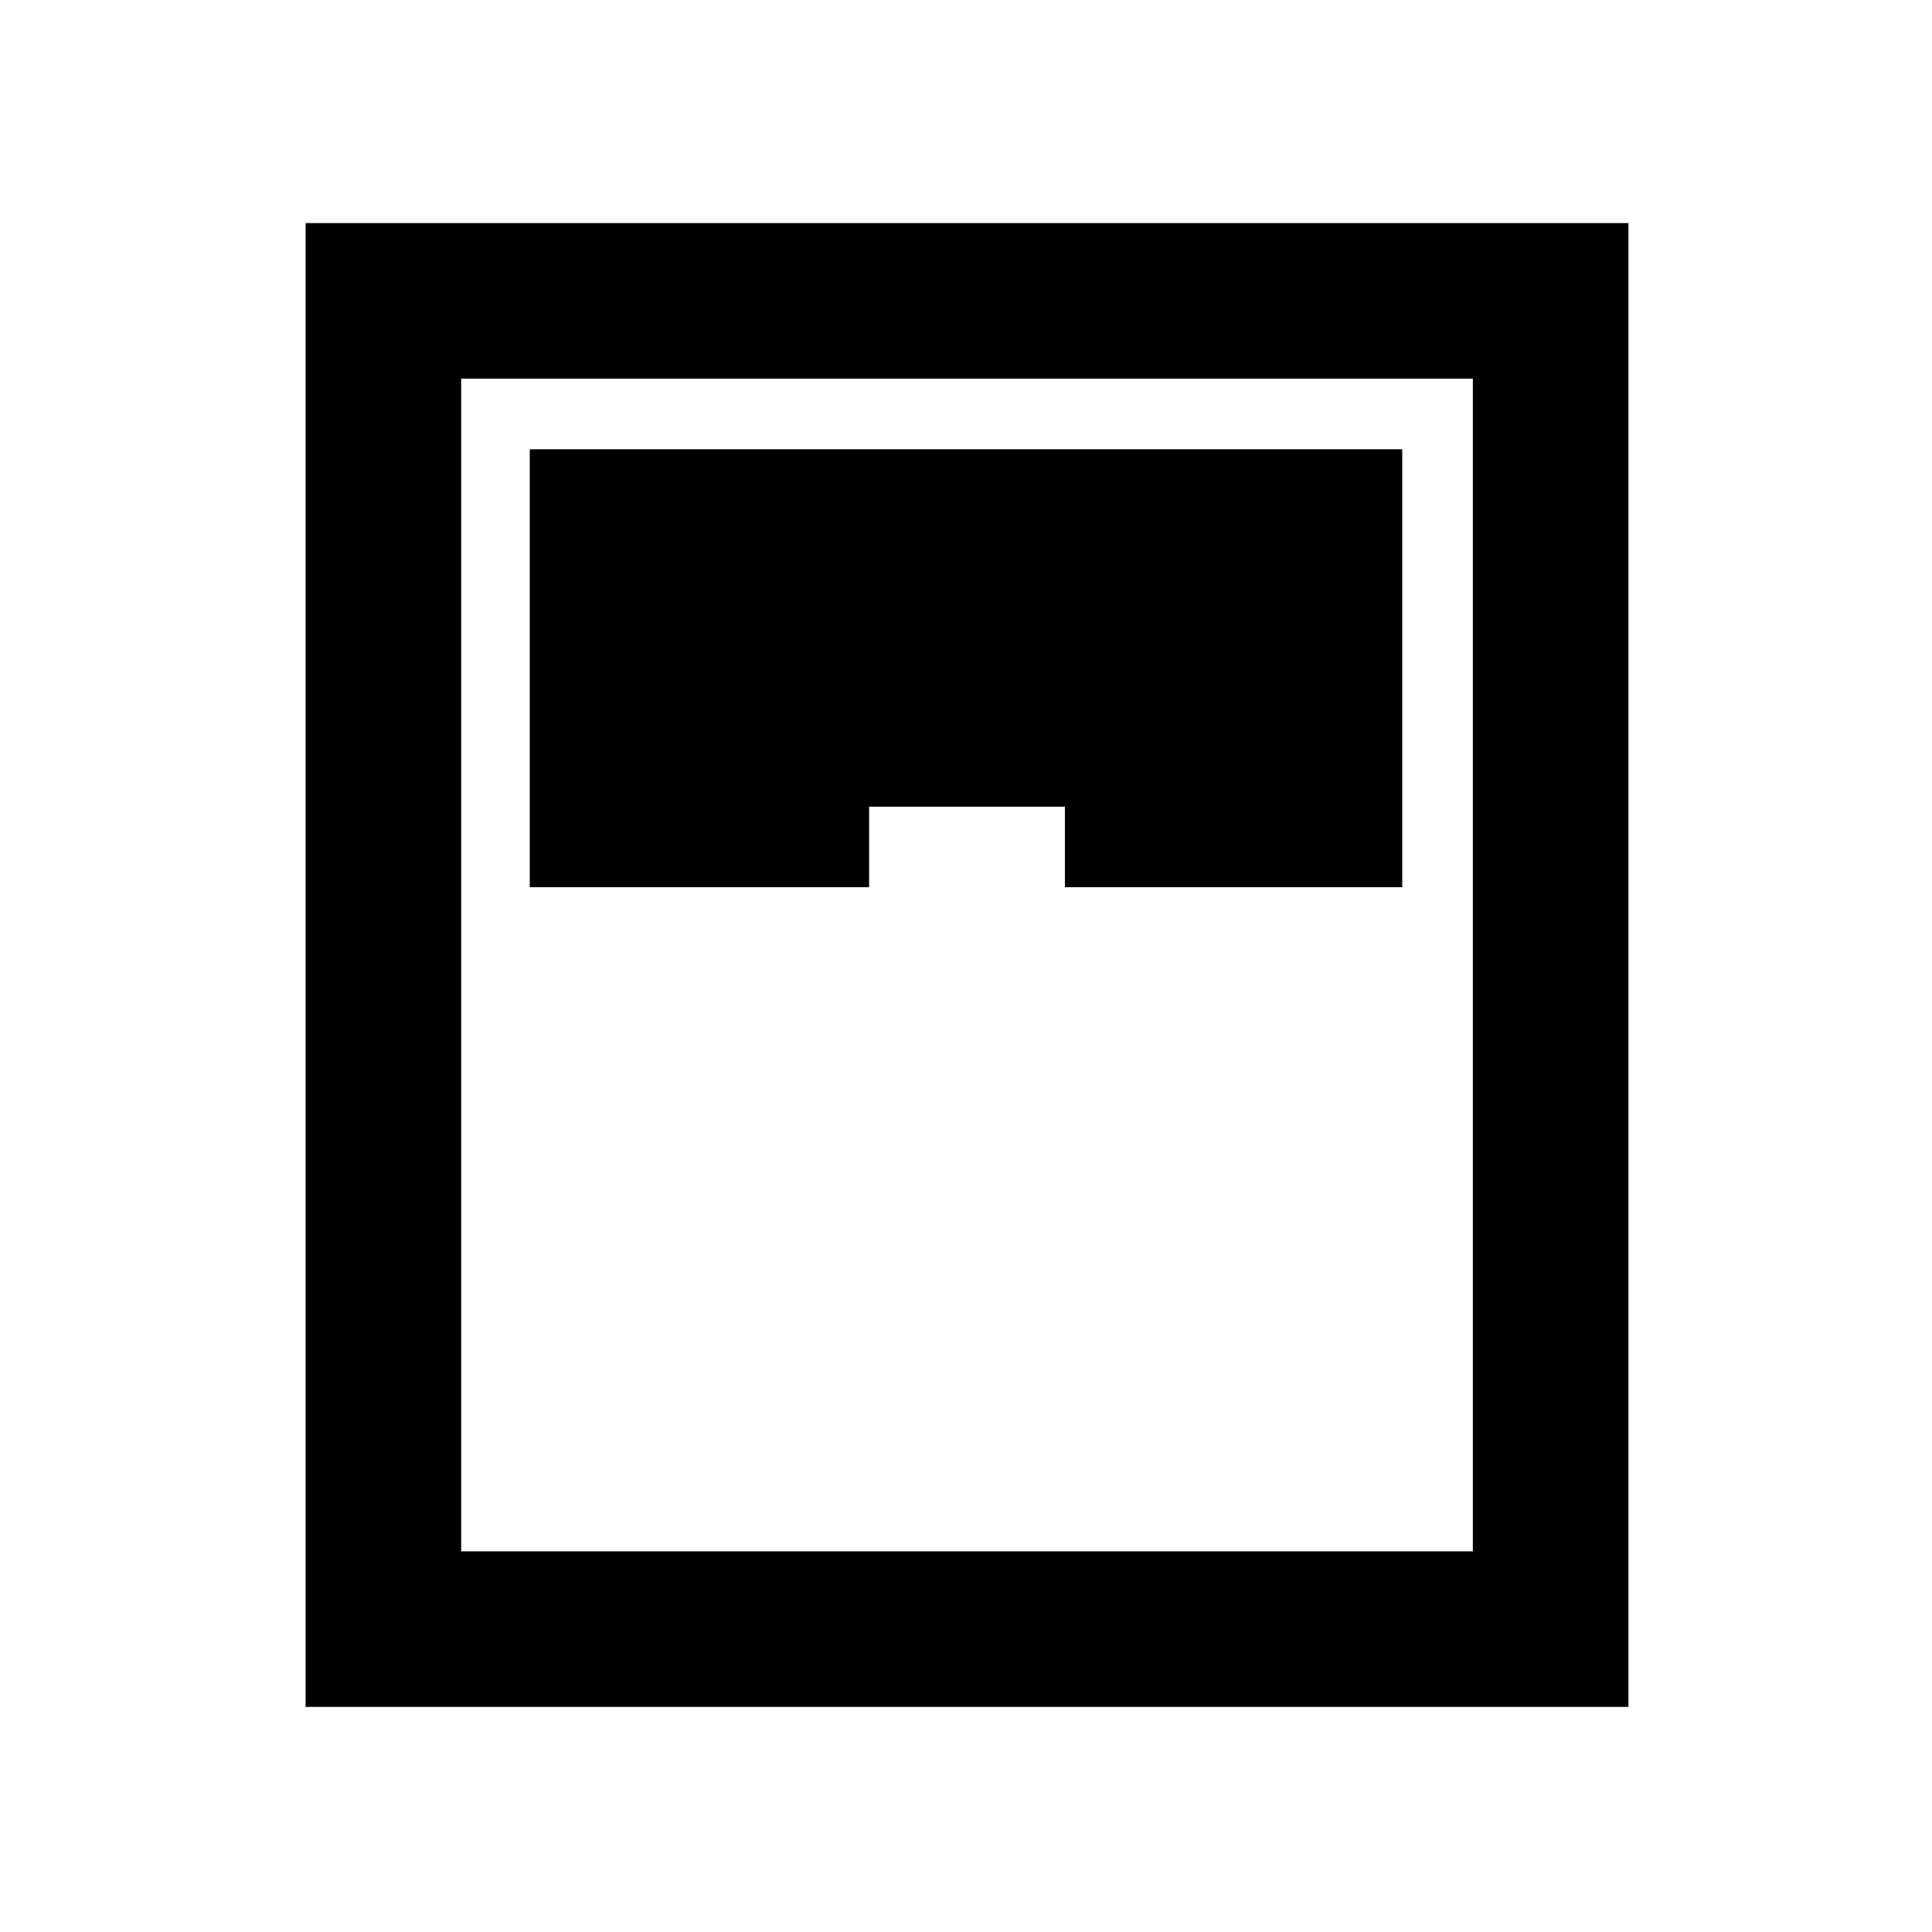 <svg xmlns="http://www.w3.org/2000/svg" height="48" viewBox="0 -960 960 960" width="48"><path d="M151.85-111.85v-737.3h657.3v737.3h-657.3Zm111.39-407.3h168.61v-40h97.3v40h167.61v-217.61H263.24v217.61Zm-34.09 330h502.7v-582.7h-502.7v582.7Z"/></svg>